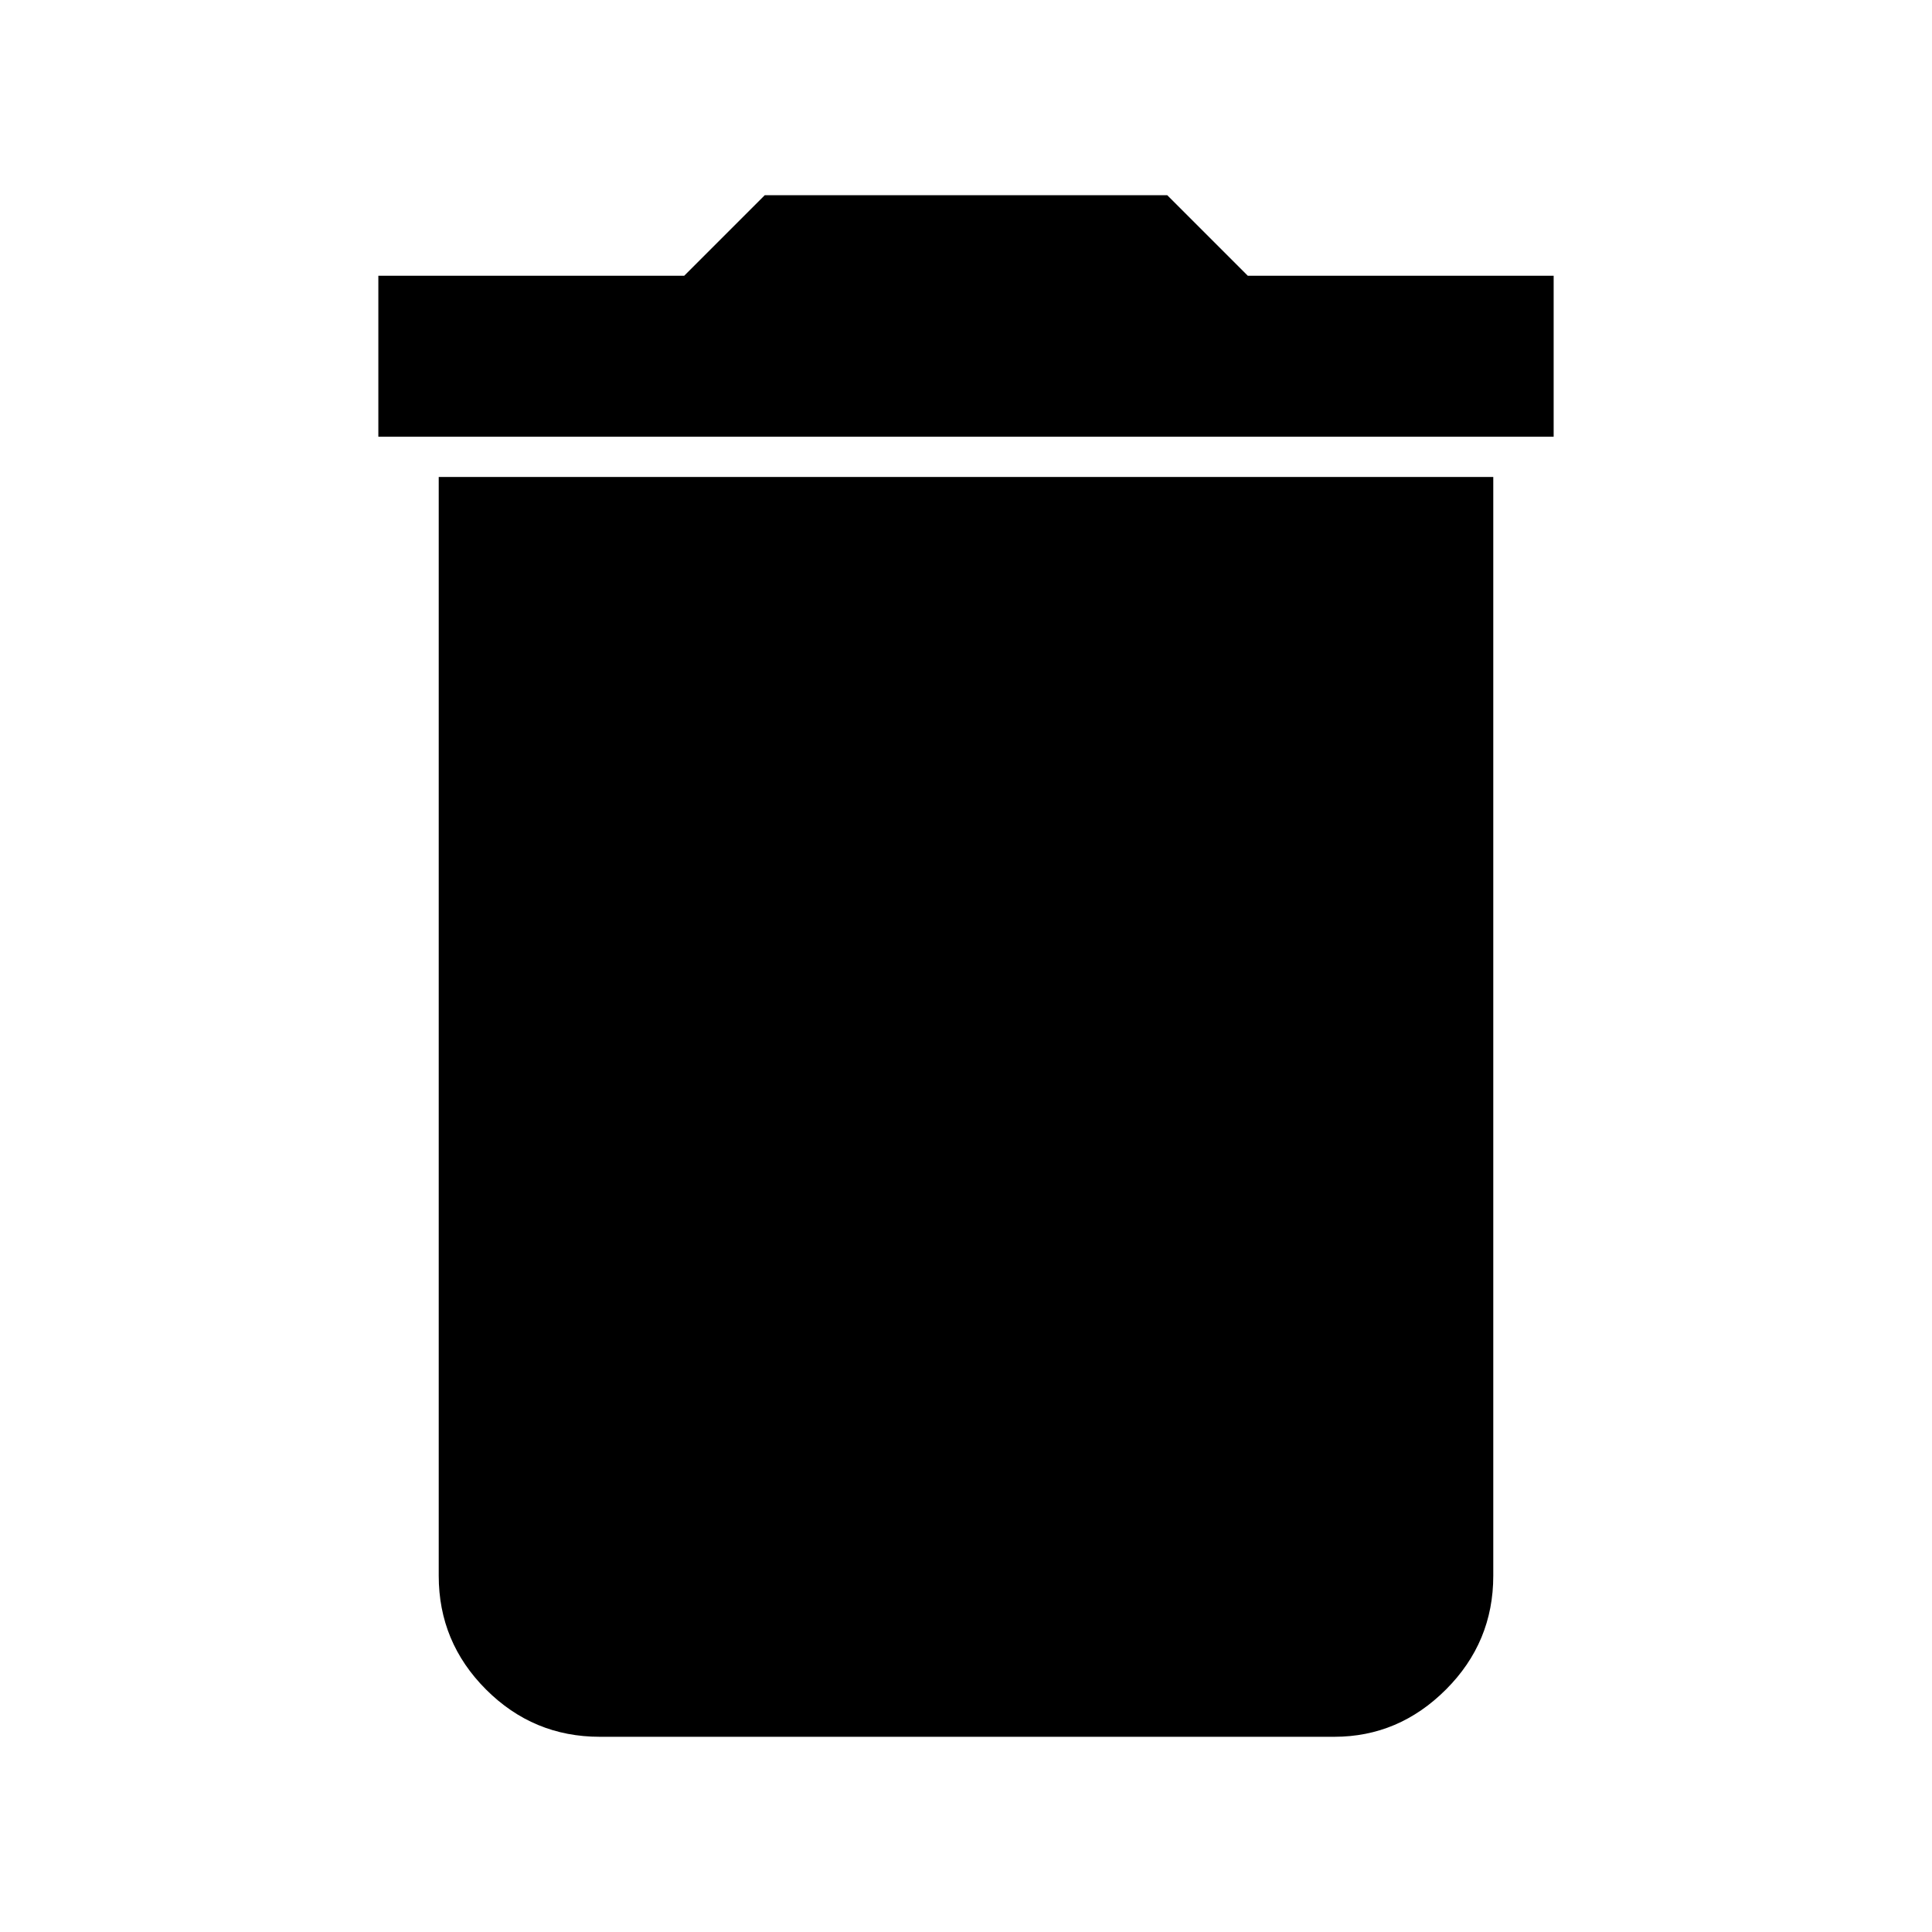 <svg xmlns="http://www.w3.org/2000/svg" height="48" width="48"><path d="M9.4 10.85V6.85H17L19 4.85H29L31 6.85H38.6V10.85ZM14.9 43.15Q13.25 43.15 12.075 41.975Q10.9 40.8 10.9 39.15V11.85H37.1V39.15Q37.1 40.8 35.925 41.975Q34.75 43.15 33.15 43.15Z"/></svg>